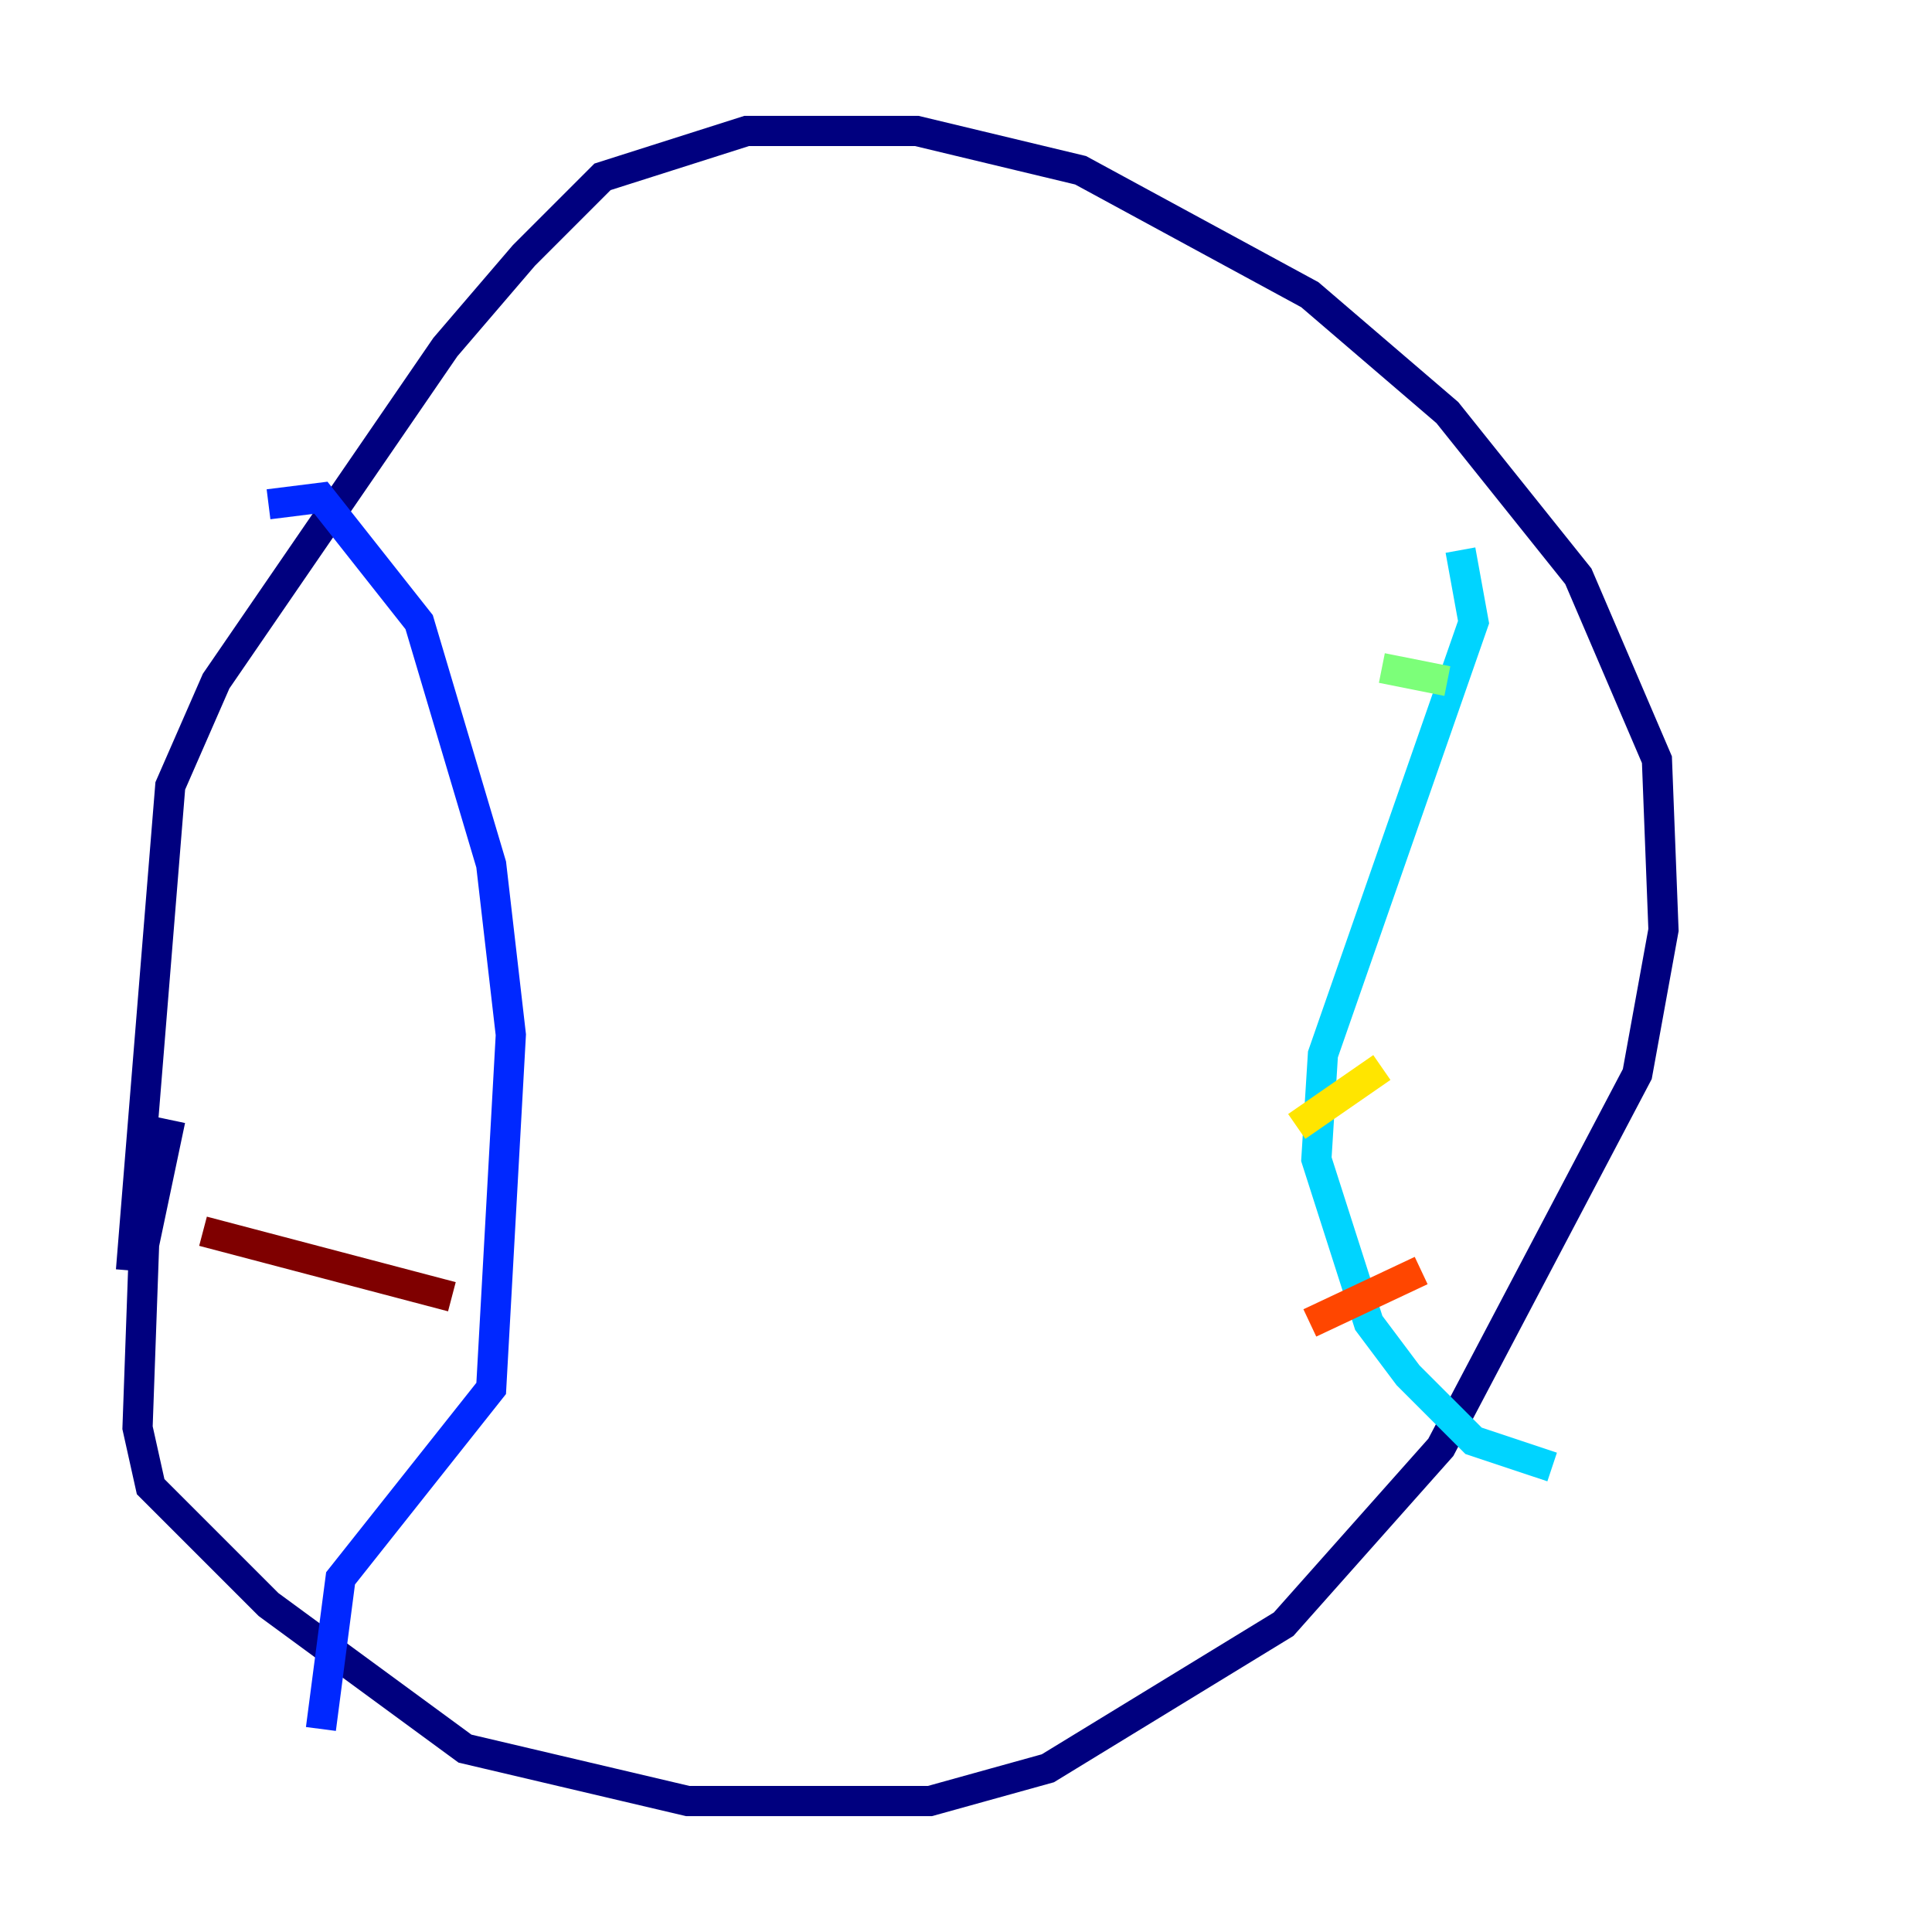 <?xml version="1.0" encoding="utf-8" ?>
<svg baseProfile="tiny" height="128" version="1.2" viewBox="0,0,128,128" width="128" xmlns="http://www.w3.org/2000/svg" xmlns:ev="http://www.w3.org/2001/xml-events" xmlns:xlink="http://www.w3.org/1999/xlink"><defs /><polyline fill="none" points="11.281,74.197 9.546,82.441 9.112,94.59 9.98,98.495 17.79,106.305 30.807,115.851 45.559,119.322 61.614,119.322 69.424,117.153 85.044,107.607 95.458,95.891 108.475,71.159 110.21,61.614 109.776,50.332 104.57,38.183 95.891,27.336 86.78,19.525 71.593,11.281 60.746,8.678 49.464,8.678 39.919,11.715 34.712,16.922 29.505,22.997 14.319,45.125 11.281,52.068 8.678,84.176" stroke="#00007f" stroke-width="2" /><polyline fill="none" points="17.79,33.41 21.261,32.976 27.77,41.22 32.542,57.275 33.844,68.556 32.542,91.986 22.563,104.57 21.261,114.549" stroke="#0028ff" stroke-width="2" /><polyline fill="none" points="96.759,36.447 97.627,41.22 87.647,69.858 87.214,76.8 90.685,87.647 93.288,91.119 97.627,95.458 102.834,97.193" stroke="#00d4ff" stroke-width="2" /><polyline fill="none" points="91.552,44.258 95.891,45.125" stroke="#7cff79" stroke-width="2" /><polyline fill="none" points="85.912,74.63 91.552,70.725" stroke="#ffe500" stroke-width="2" /><polyline fill="none" points="86.78,87.647 94.156,84.176" stroke="#ff4600" stroke-width="2" /><polyline fill="none" points="13.451,81.573 29.939,85.912" stroke="#7f0000" stroke-width="2" /></svg>